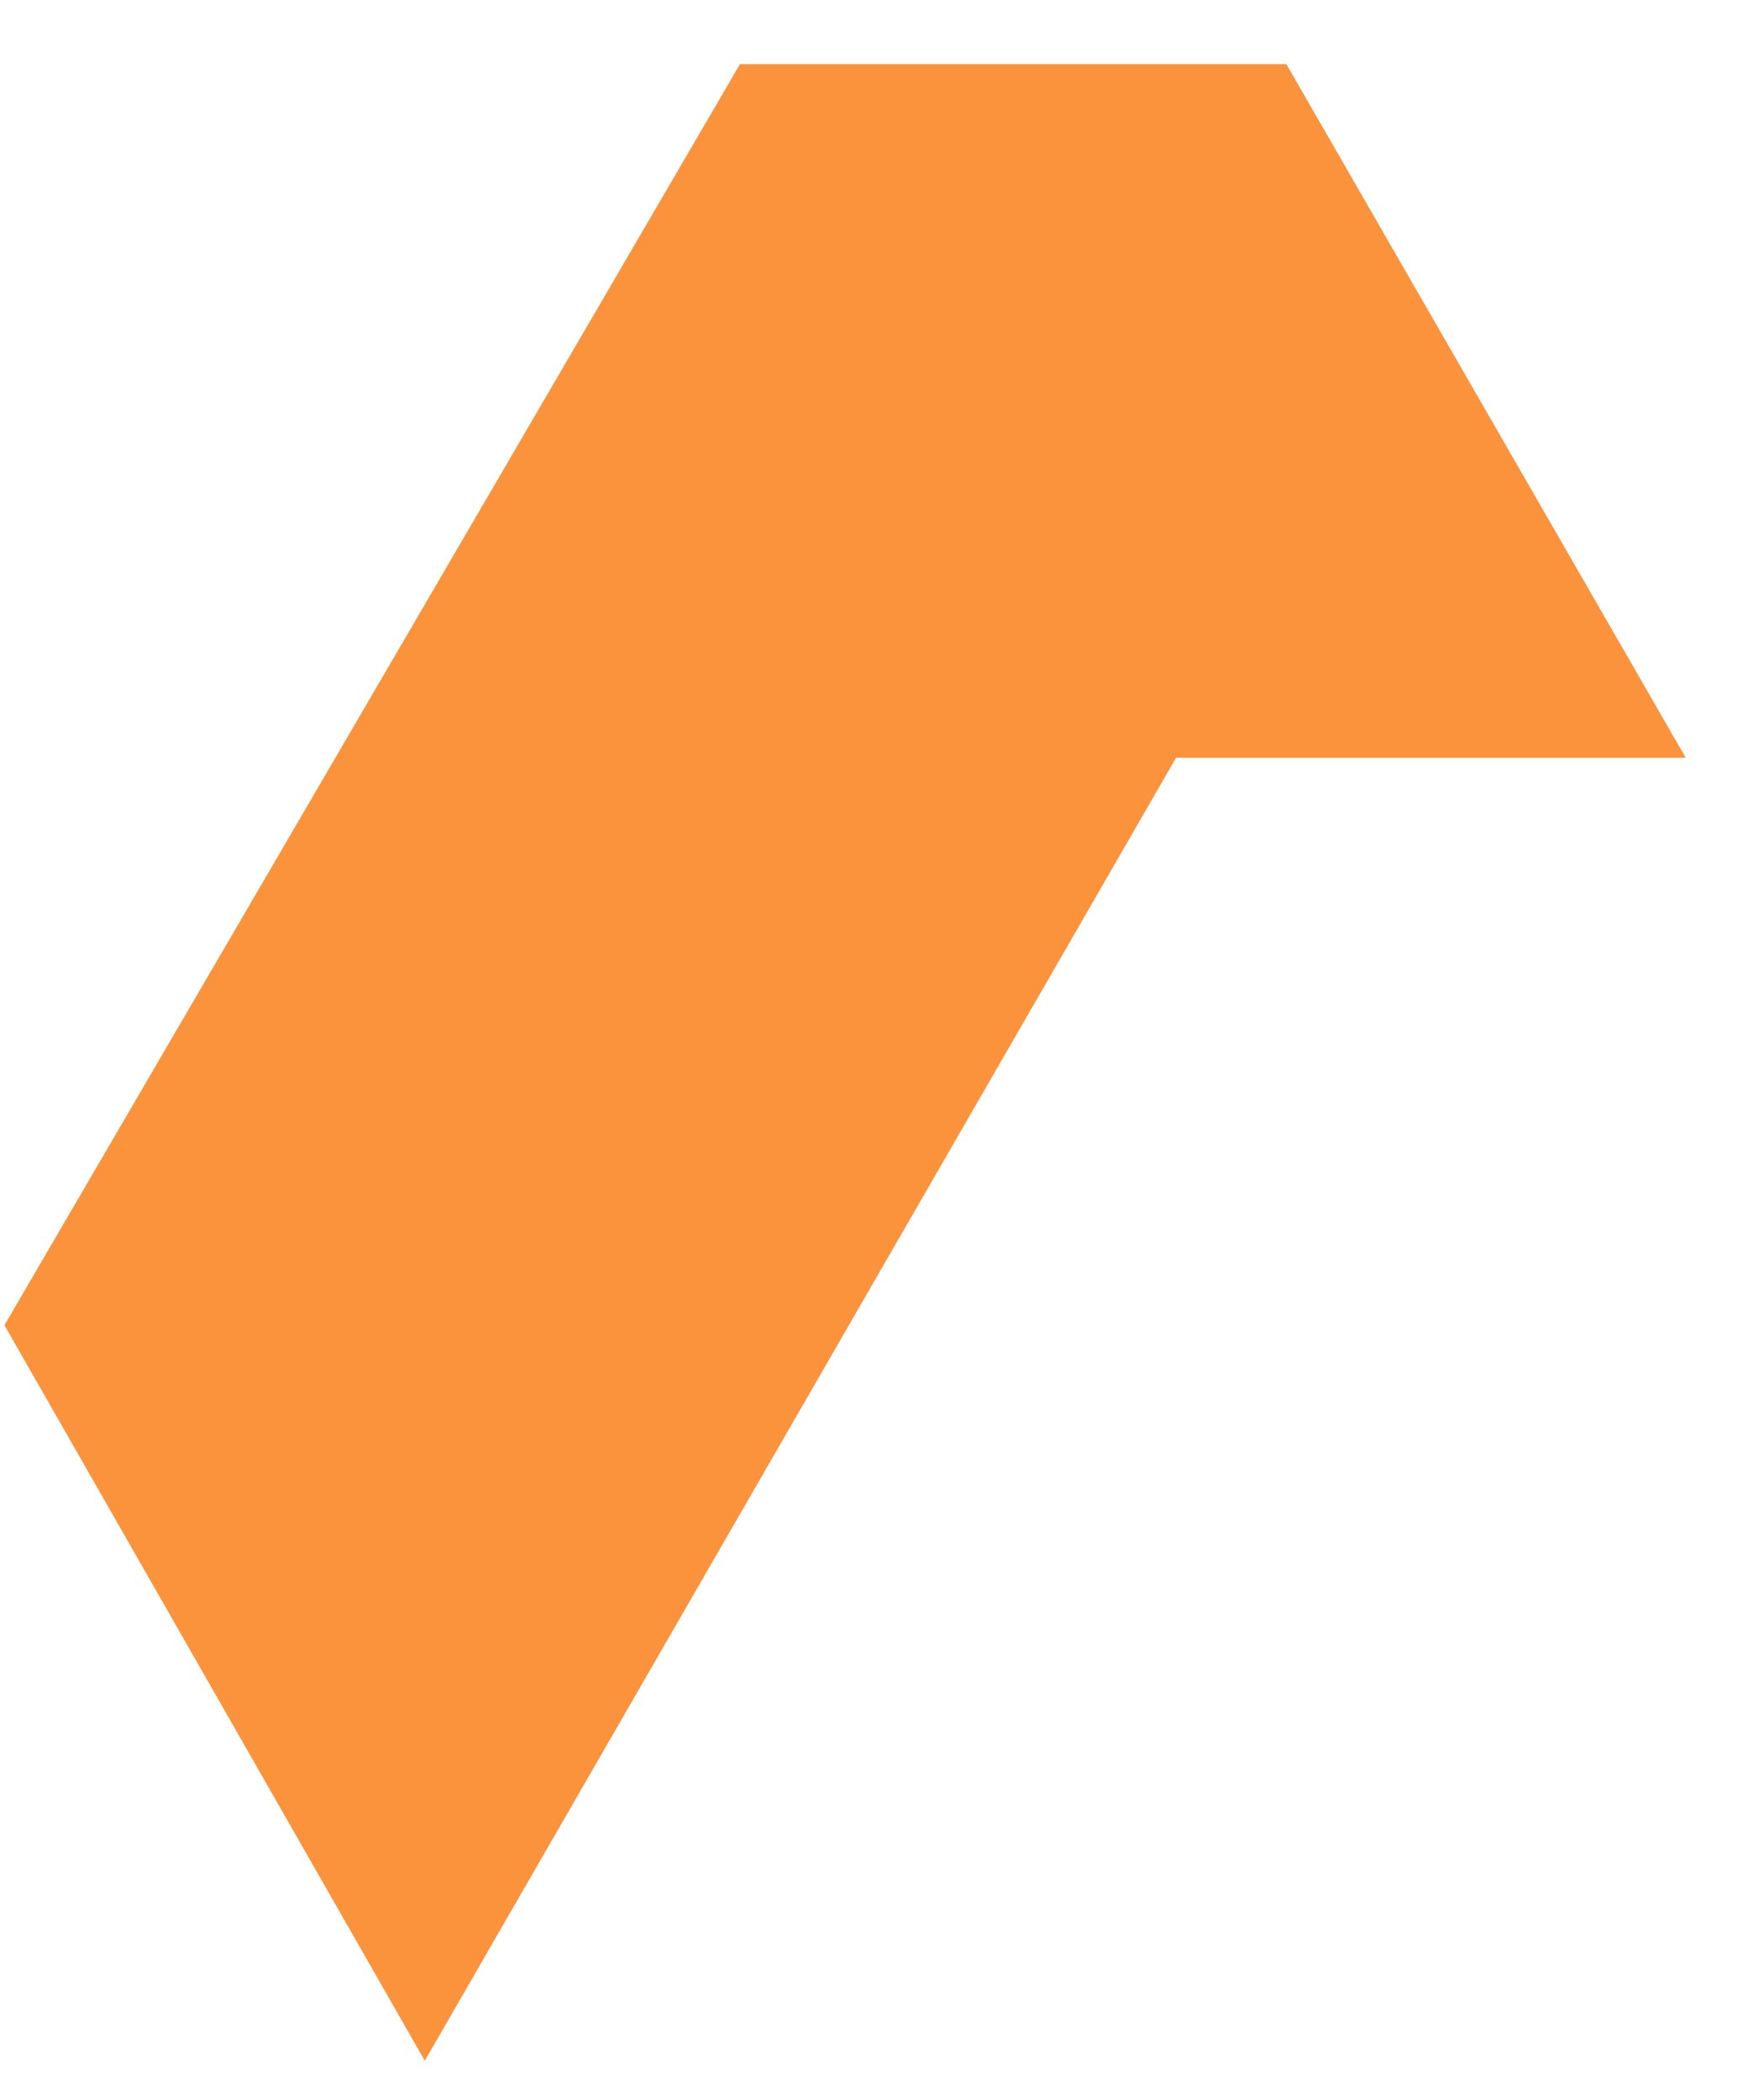<svg width="21" height="25" viewBox="0 0 21 25" fill="none" xmlns="http://www.w3.org/2000/svg">
<path d="M8.809 0.764H15.314L20.068 9.02L14.001 9.02L5.057 24.531L0.053 15.775L8.809 0.764Z" fill="#FB923C"/>
</svg>
